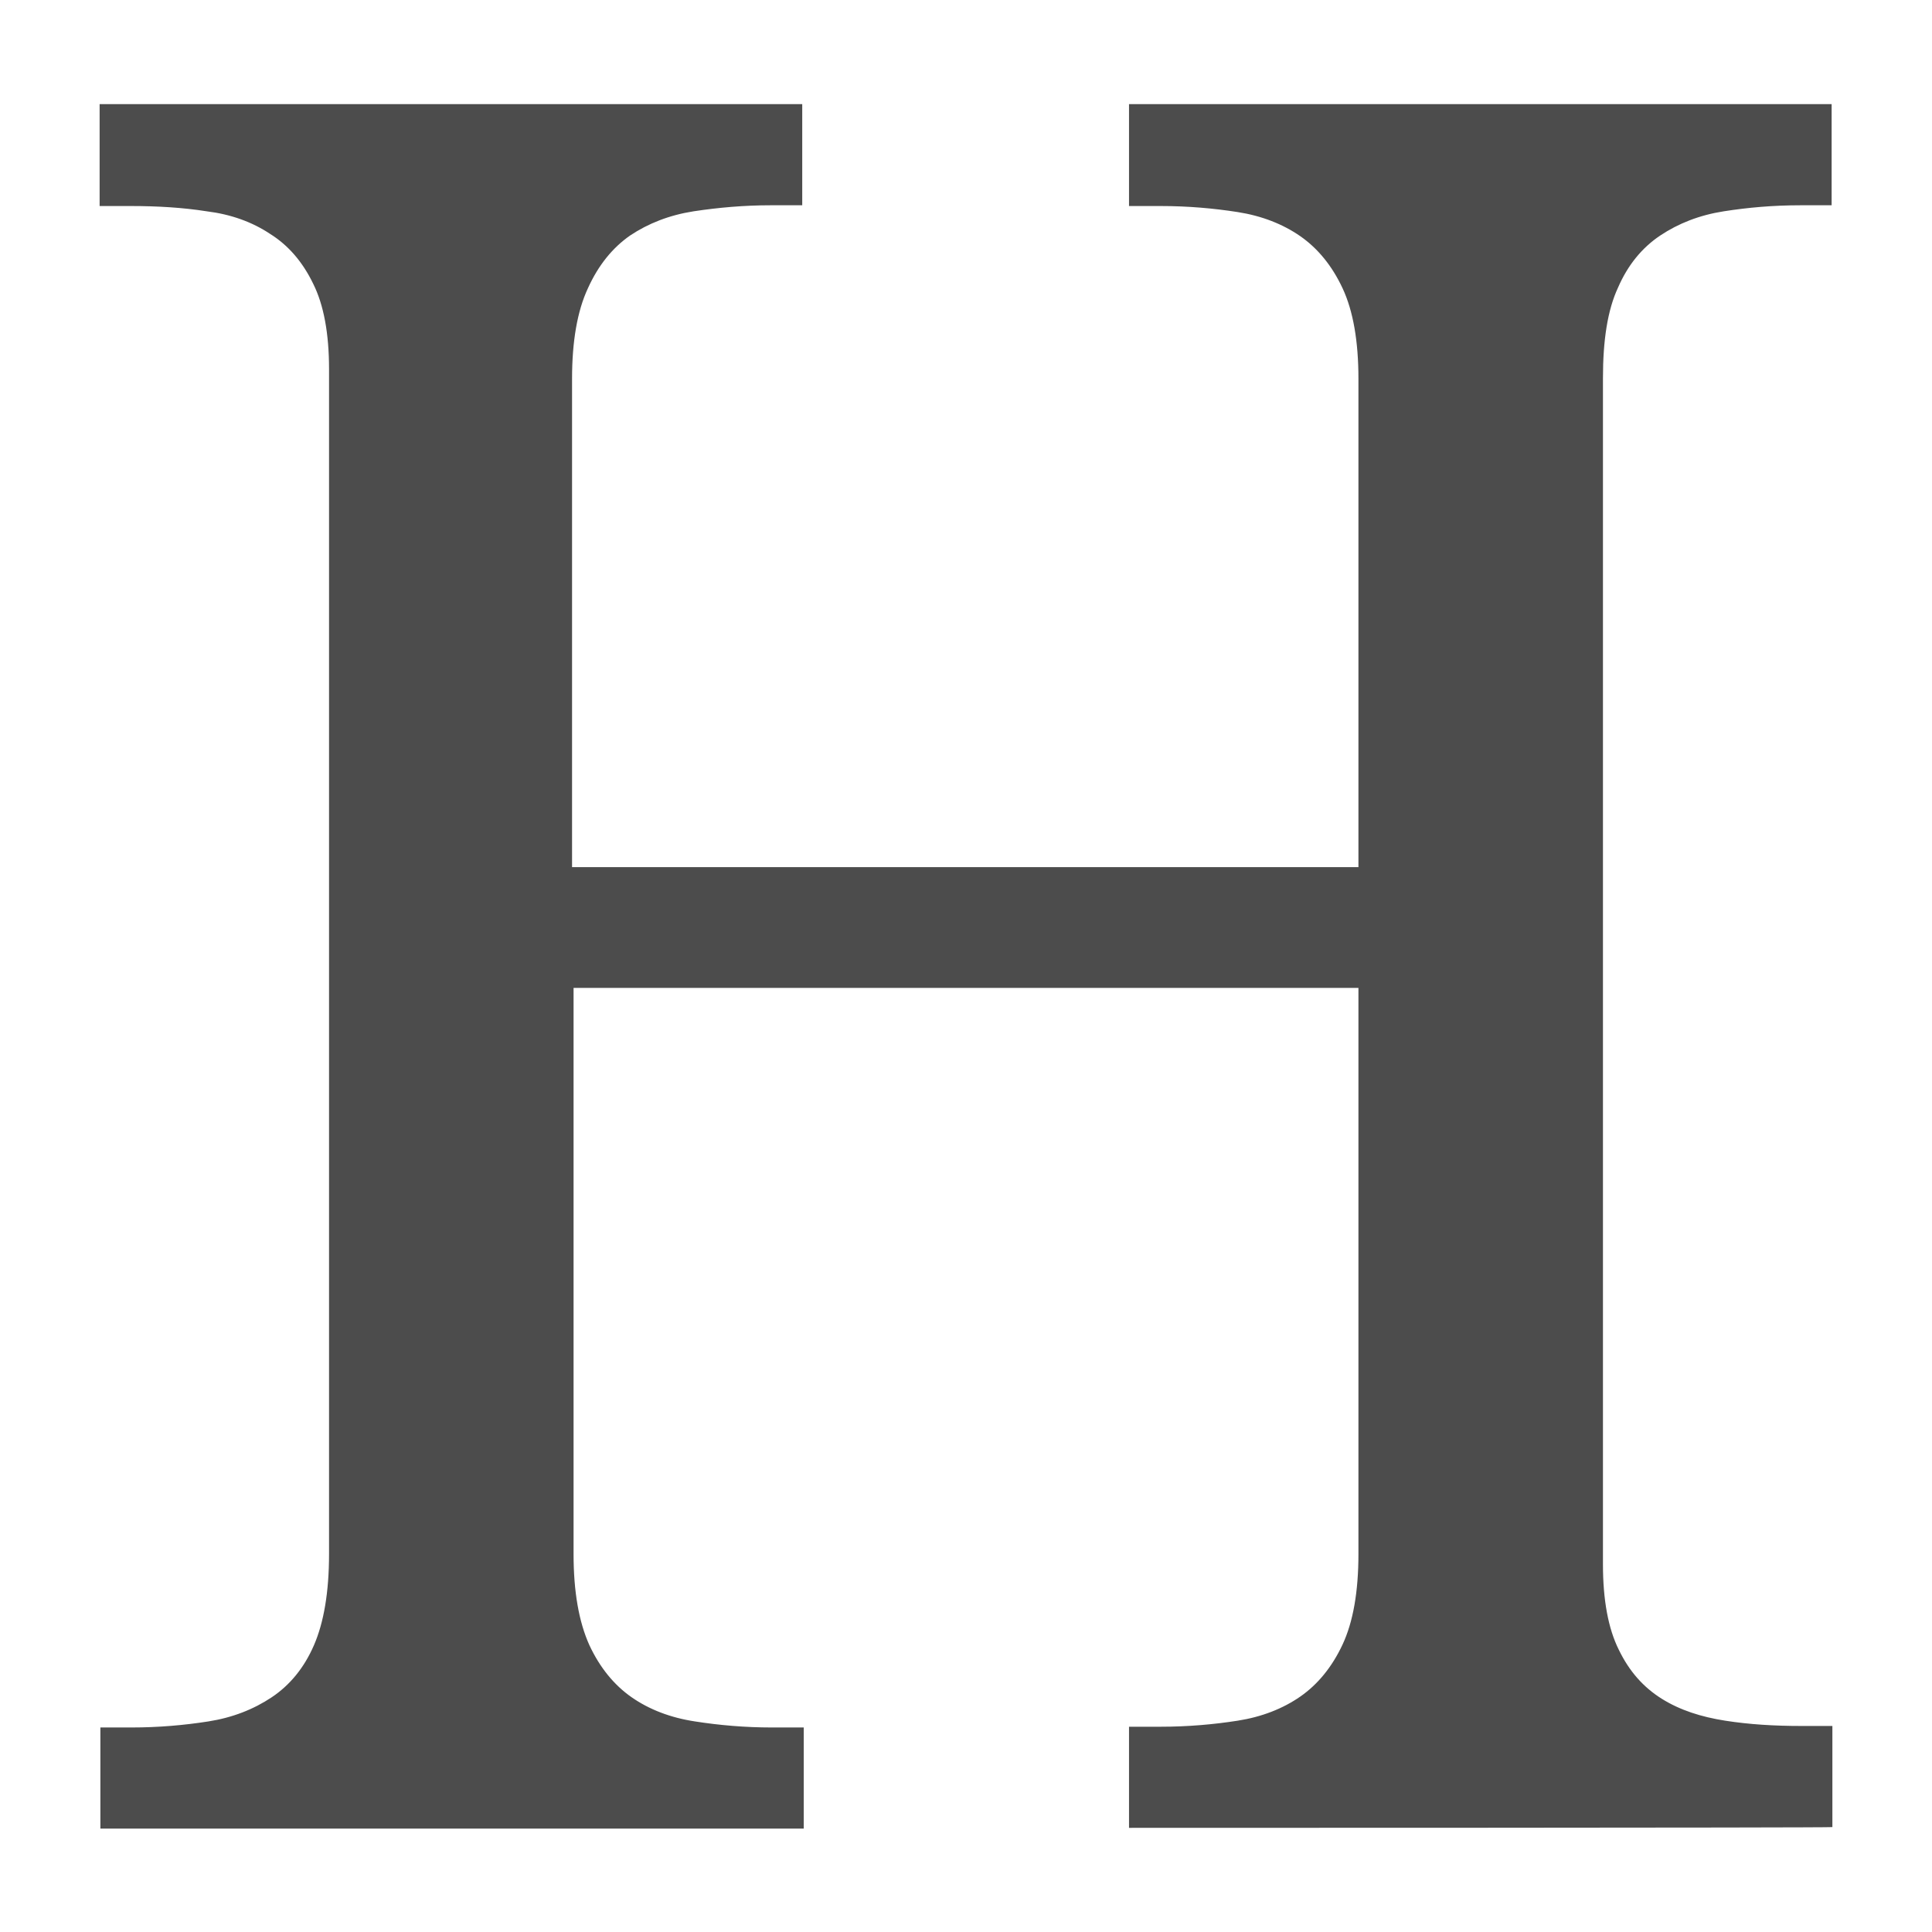 <?xml version="1.0" encoding="utf-8"?>
<!-- Generator: Adobe Illustrator 22.1.0, SVG Export Plug-In . SVG Version: 6.00 Build 0)  -->
<svg version="1.1" id="Layer_1" xmlns="http://www.w3.org/2000/svg" xmlns:xlink="http://www.w3.org/1999/xlink" x="0px" y="0px"
	 viewBox="0 0 256 256" style="enable-background:new 0 0 256 256;" xml:space="preserve">
<style type="text/css">
	.st0{fill:#4C4C4C;}
</style>
<g>
	<g>
		<path class="st0" d="M149.6,242.2v-13.4h4.2c3.6,0,7-0.3,10.2-0.8c3.2-0.5,6-1.6,8.3-3.2c2.3-1.6,4.2-3.9,5.6-6.9
			c1.4-3,2.1-7,2.1-12v-75H76v75c0,5,0.7,9,2.1,12.1c1.4,3,3.3,5.3,5.6,6.9c2.3,1.6,5.1,2.7,8.4,3.2c3.2,0.5,6.6,0.8,10.2,0.8h4.2
			v13.4H13.3v-13.4h4.1c3.6,0,7-0.3,10.2-0.8c3.2-0.5,6-1.6,8.4-3.2c2.4-1.6,4.3-3.9,5.6-6.9c1.3-3,2-7,2-12.1V48.9
			c0-4.7-0.7-8.5-2.1-11.3c-1.4-2.9-3.3-5.1-5.7-6.6c-2.4-1.6-5.2-2.6-8.4-3c-3.2-0.5-6.5-0.7-10.1-0.7h-4.1V13.8h93.1v13.4h-4.2
			c-3.5,0-6.9,0.3-10.2,0.8c-3.2,0.5-6,1.6-8.4,3.2c-2.3,1.6-4.2,3.9-5.6,7c-1.4,3-2.1,7-2.1,12v64.7H180V50.2c0-5-0.7-9-2.1-12
			c-1.4-3-3.3-5.3-5.6-6.9c-2.3-1.6-5.1-2.7-8.3-3.2c-3.2-0.5-6.6-0.8-10.2-0.8h-4.2V13.8h93.1v13.4h-4.1c-3.7,0-7,0.3-10.2,0.8
			c-3.2,0.5-6,1.6-8.4,3.2c-2.4,1.6-4.3,3.9-5.6,6.9c-1.4,3-2,7-2,12v157.2c0,4.7,0.7,8.5,2.1,11.3c1.4,2.9,3.3,5,5.7,6.5
			c2.4,1.5,5.2,2.4,8.4,2.9c3.2,0.5,6.5,0.7,10.1,0.7h4.1v13.4C242.7,242.2,149.6,242.2,149.6,242.2z"/>
	</g>
</g>
</svg>
